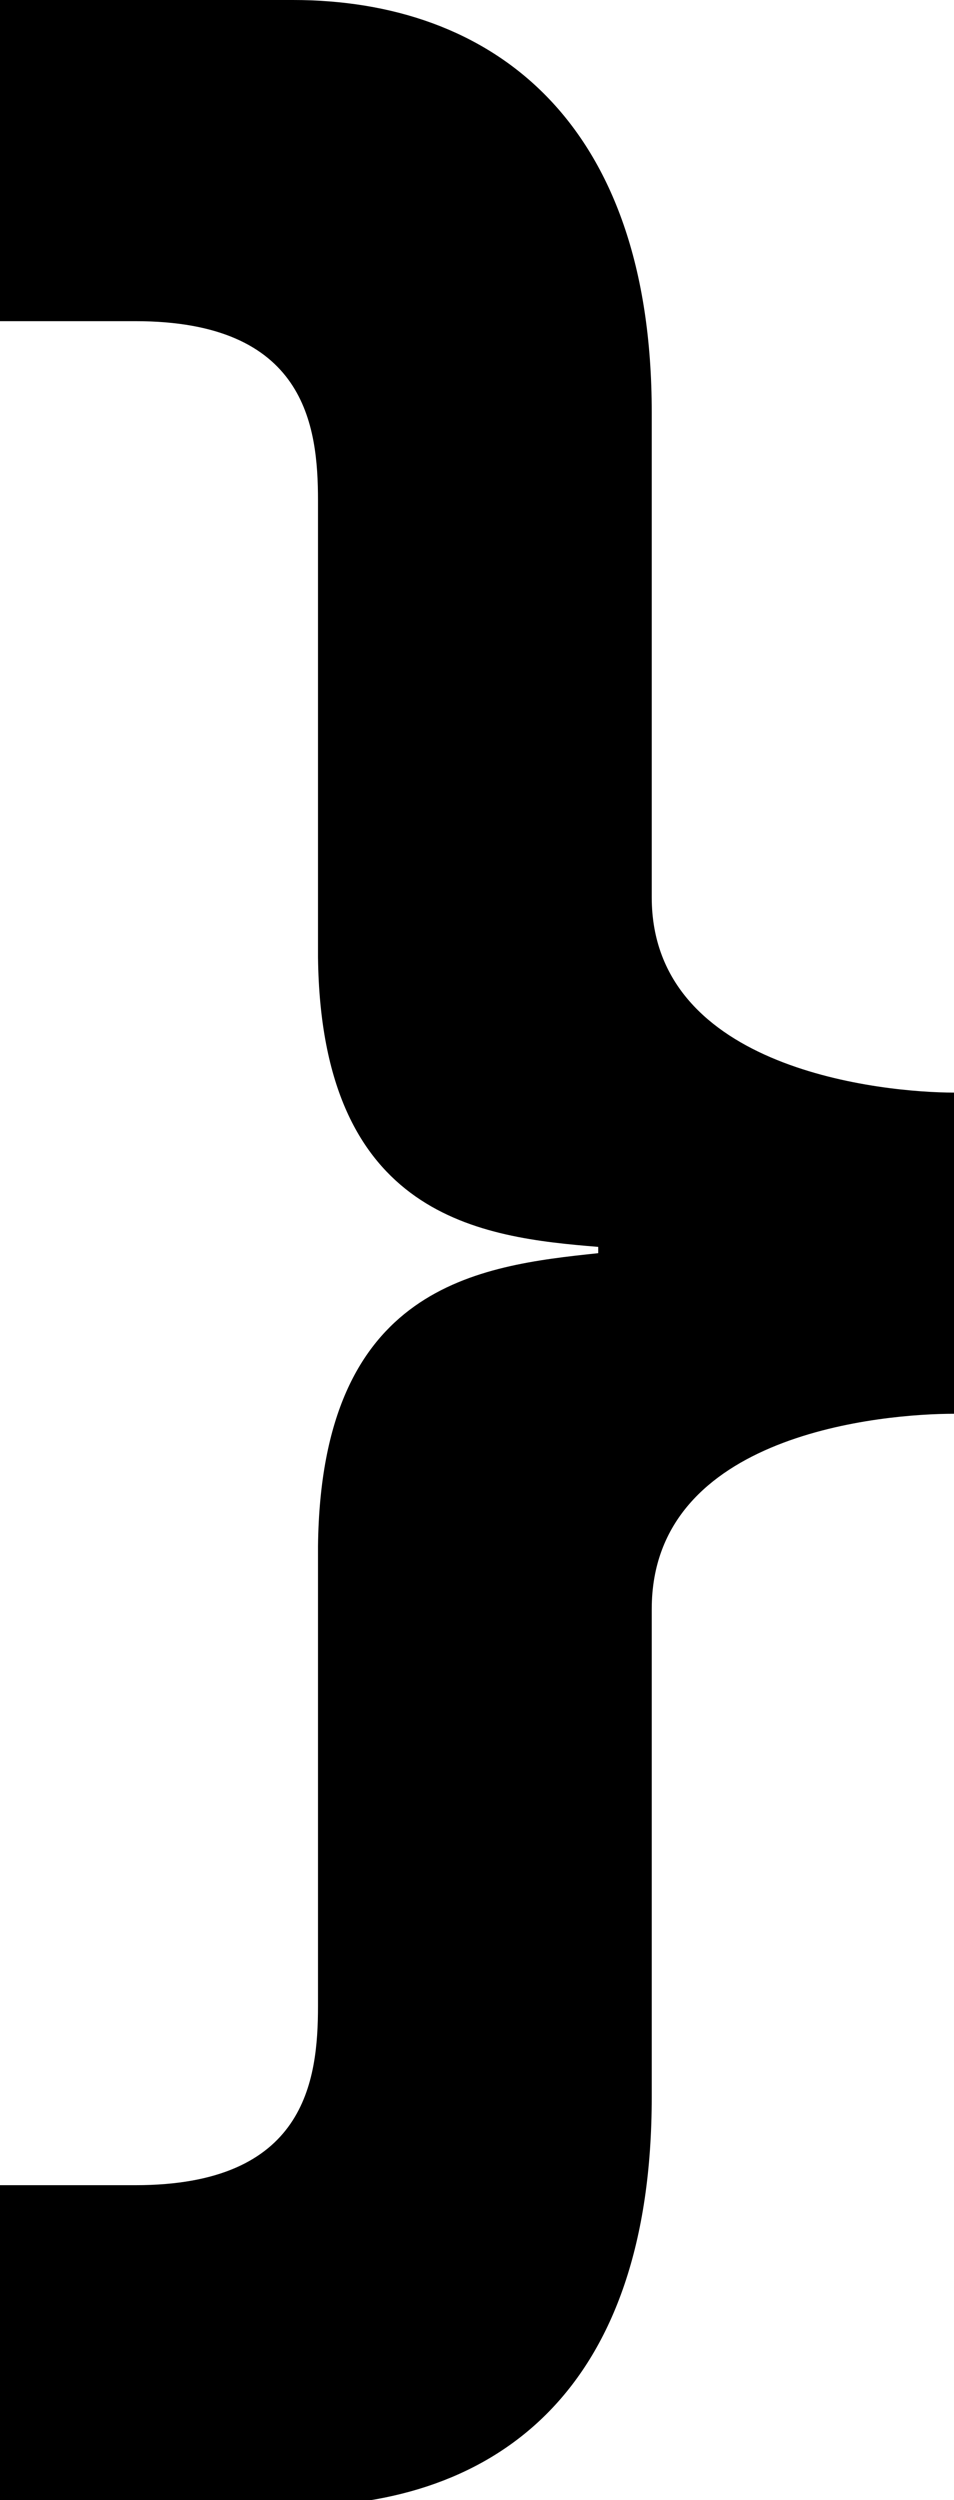 <?xml version="1.0" encoding="utf-8"?>
<!-- Generator: Adobe Illustrator 18.0.0, SVG Export Plug-In . SVG Version: 6.00 Build 0)  -->
<!DOCTYPE svg PUBLIC "-//W3C//DTD SVG 1.1//EN" "http://www.w3.org/Graphics/SVG/1.1/DTD/svg11.dtd">
<svg version="1.1" id="Calque_1" xmlns="http://www.w3.org/2000/svg" xmlns:xlink="http://www.w3.org/1999/xlink" x="0px" y="0px"
	 viewBox="0 0 30.3 79.4" enable-background="new 0 0 30.3 79.4" xml:space="preserve">
<g>
	<path display="none" d="M41.2,79.3c18.8,4.6,37.9-6.9,42.5-25.7c4.6-18.8-6.9-37.9-25.7-42.5C39.1,6.5,20.1,18,15.5,36.9
		C10.9,55.7,22.4,74.7,41.2,79.3z"/>
</g>
<g>
	<path d="M0,0l9.3,0c6.3,0,11.4,3.8,11.4,13.1v15.4c0,5.5,7.4,6.2,9.6,6.2v10.2c-2.2,0-9.6,0.6-9.6,6.2v15.5c0,9.3-4.9,13-11.4,13H0
		l0-10.2h4.3c5.4,0,5.8-3.3,5.8-5.7V49.1c0.1-8.3,5.1-8.9,8.9-9.3v-0.2c-3.7-0.3-8.8-0.9-8.9-9.2V15.9c0-2.4-0.4-5.7-5.8-5.7H0L0,0z
		"/>
</g>
</svg>
